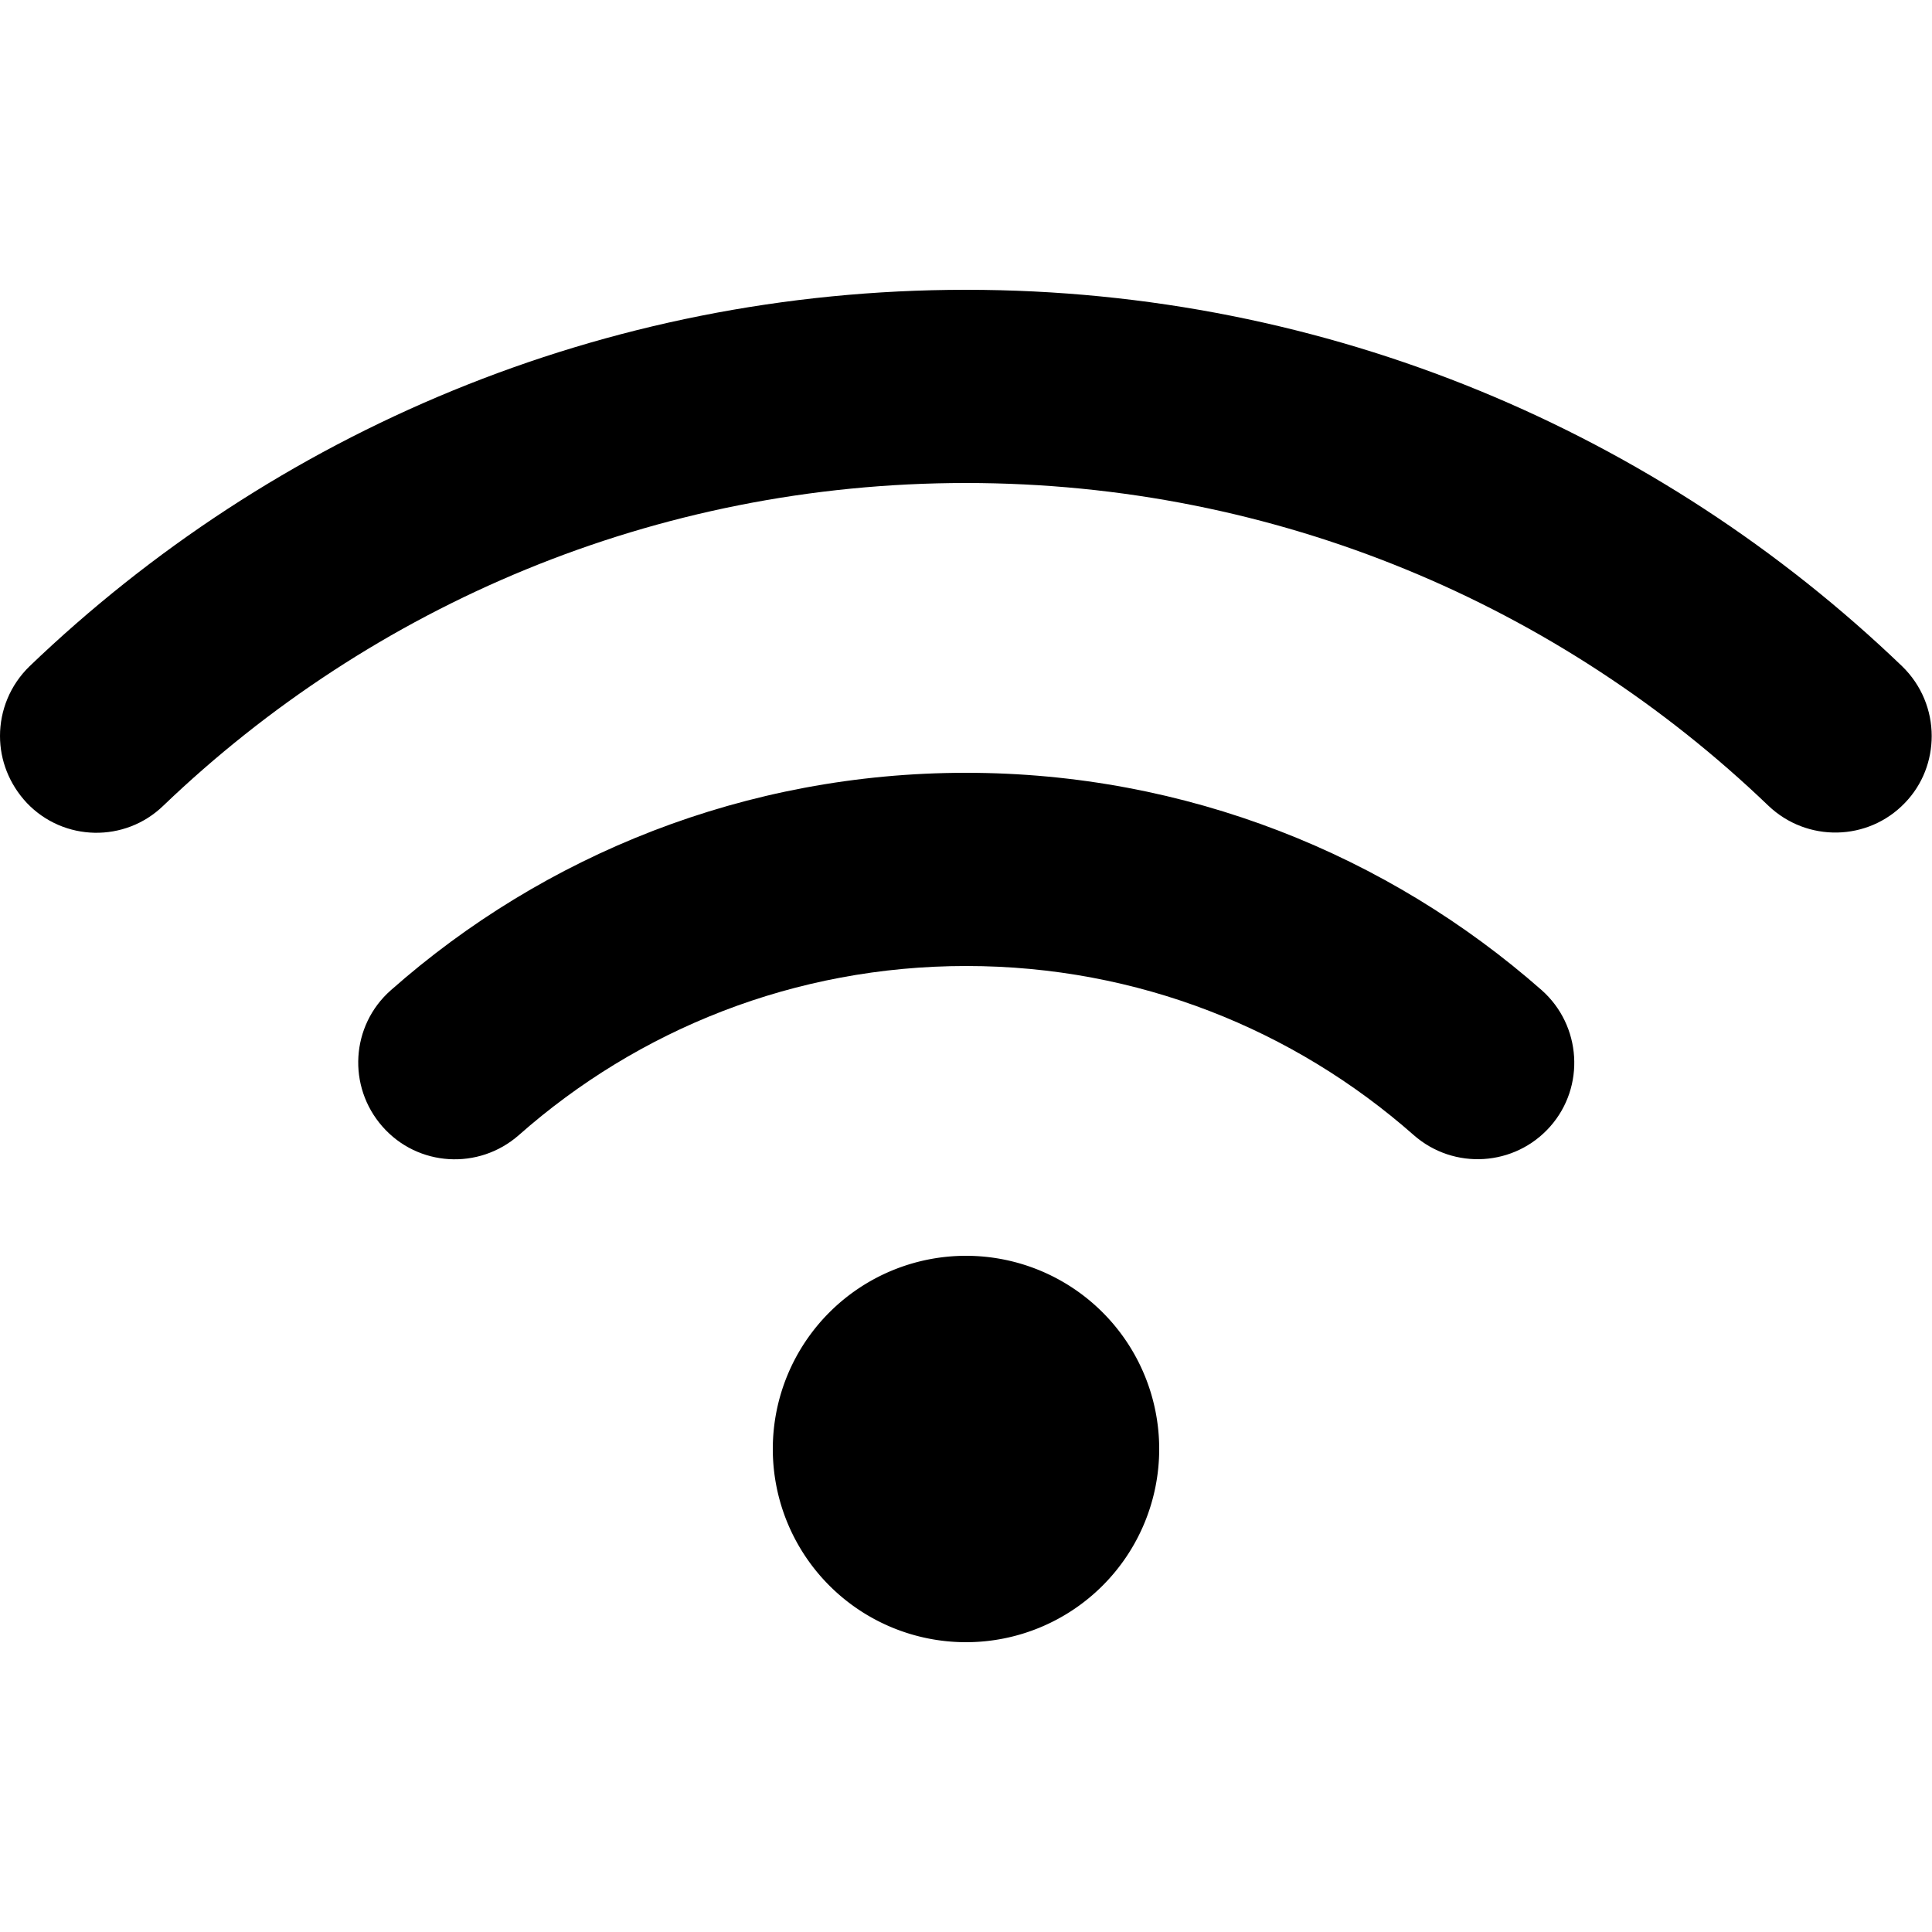 <svg xmlns="http://www.w3.org/2000/svg" width="24" height="24" viewBox="0 0 640 512">
    <path class="pr-icon-duotone-secondary" d="M0 179.8c0 8 3 15.9 8.9 22.2c12.2 12.8 32.5 13.2 45.2 .9C123.2 136.7 216.8 96 320 96s196.8 40.7 265.8 106.9c12.8 12.2 33 11.8 45.2-.9c6-6.2 8.9-14.2 8.9-22.2c0-8.4-3.3-16.8-9.8-23.1C549.7 79.5 440.4 32 320 32S90.3 79.5 9.8 156.7C3.3 163 0 171.4 0 179.8zM126.7 309.2c11.7 13.3 31.9 14.5 45.2 2.8c39.5-34.9 91.3-56 148.2-56s108.6 21.1 148.2 56c13.3 11.7 33.5 10.4 45.2-2.8s10.4-33.5-2.8-45.2C459.8 219.2 393 192 320 192s-139.8 27.2-190.5 72c-13.3 11.7-14.5 31.9-2.8 45.2z"/>
    <path class="pr-icon-duotone-primary" d="M256 416a64 64 0 1 1 128 0 64 64 0 1 1 -128 0z"/>
</svg>
